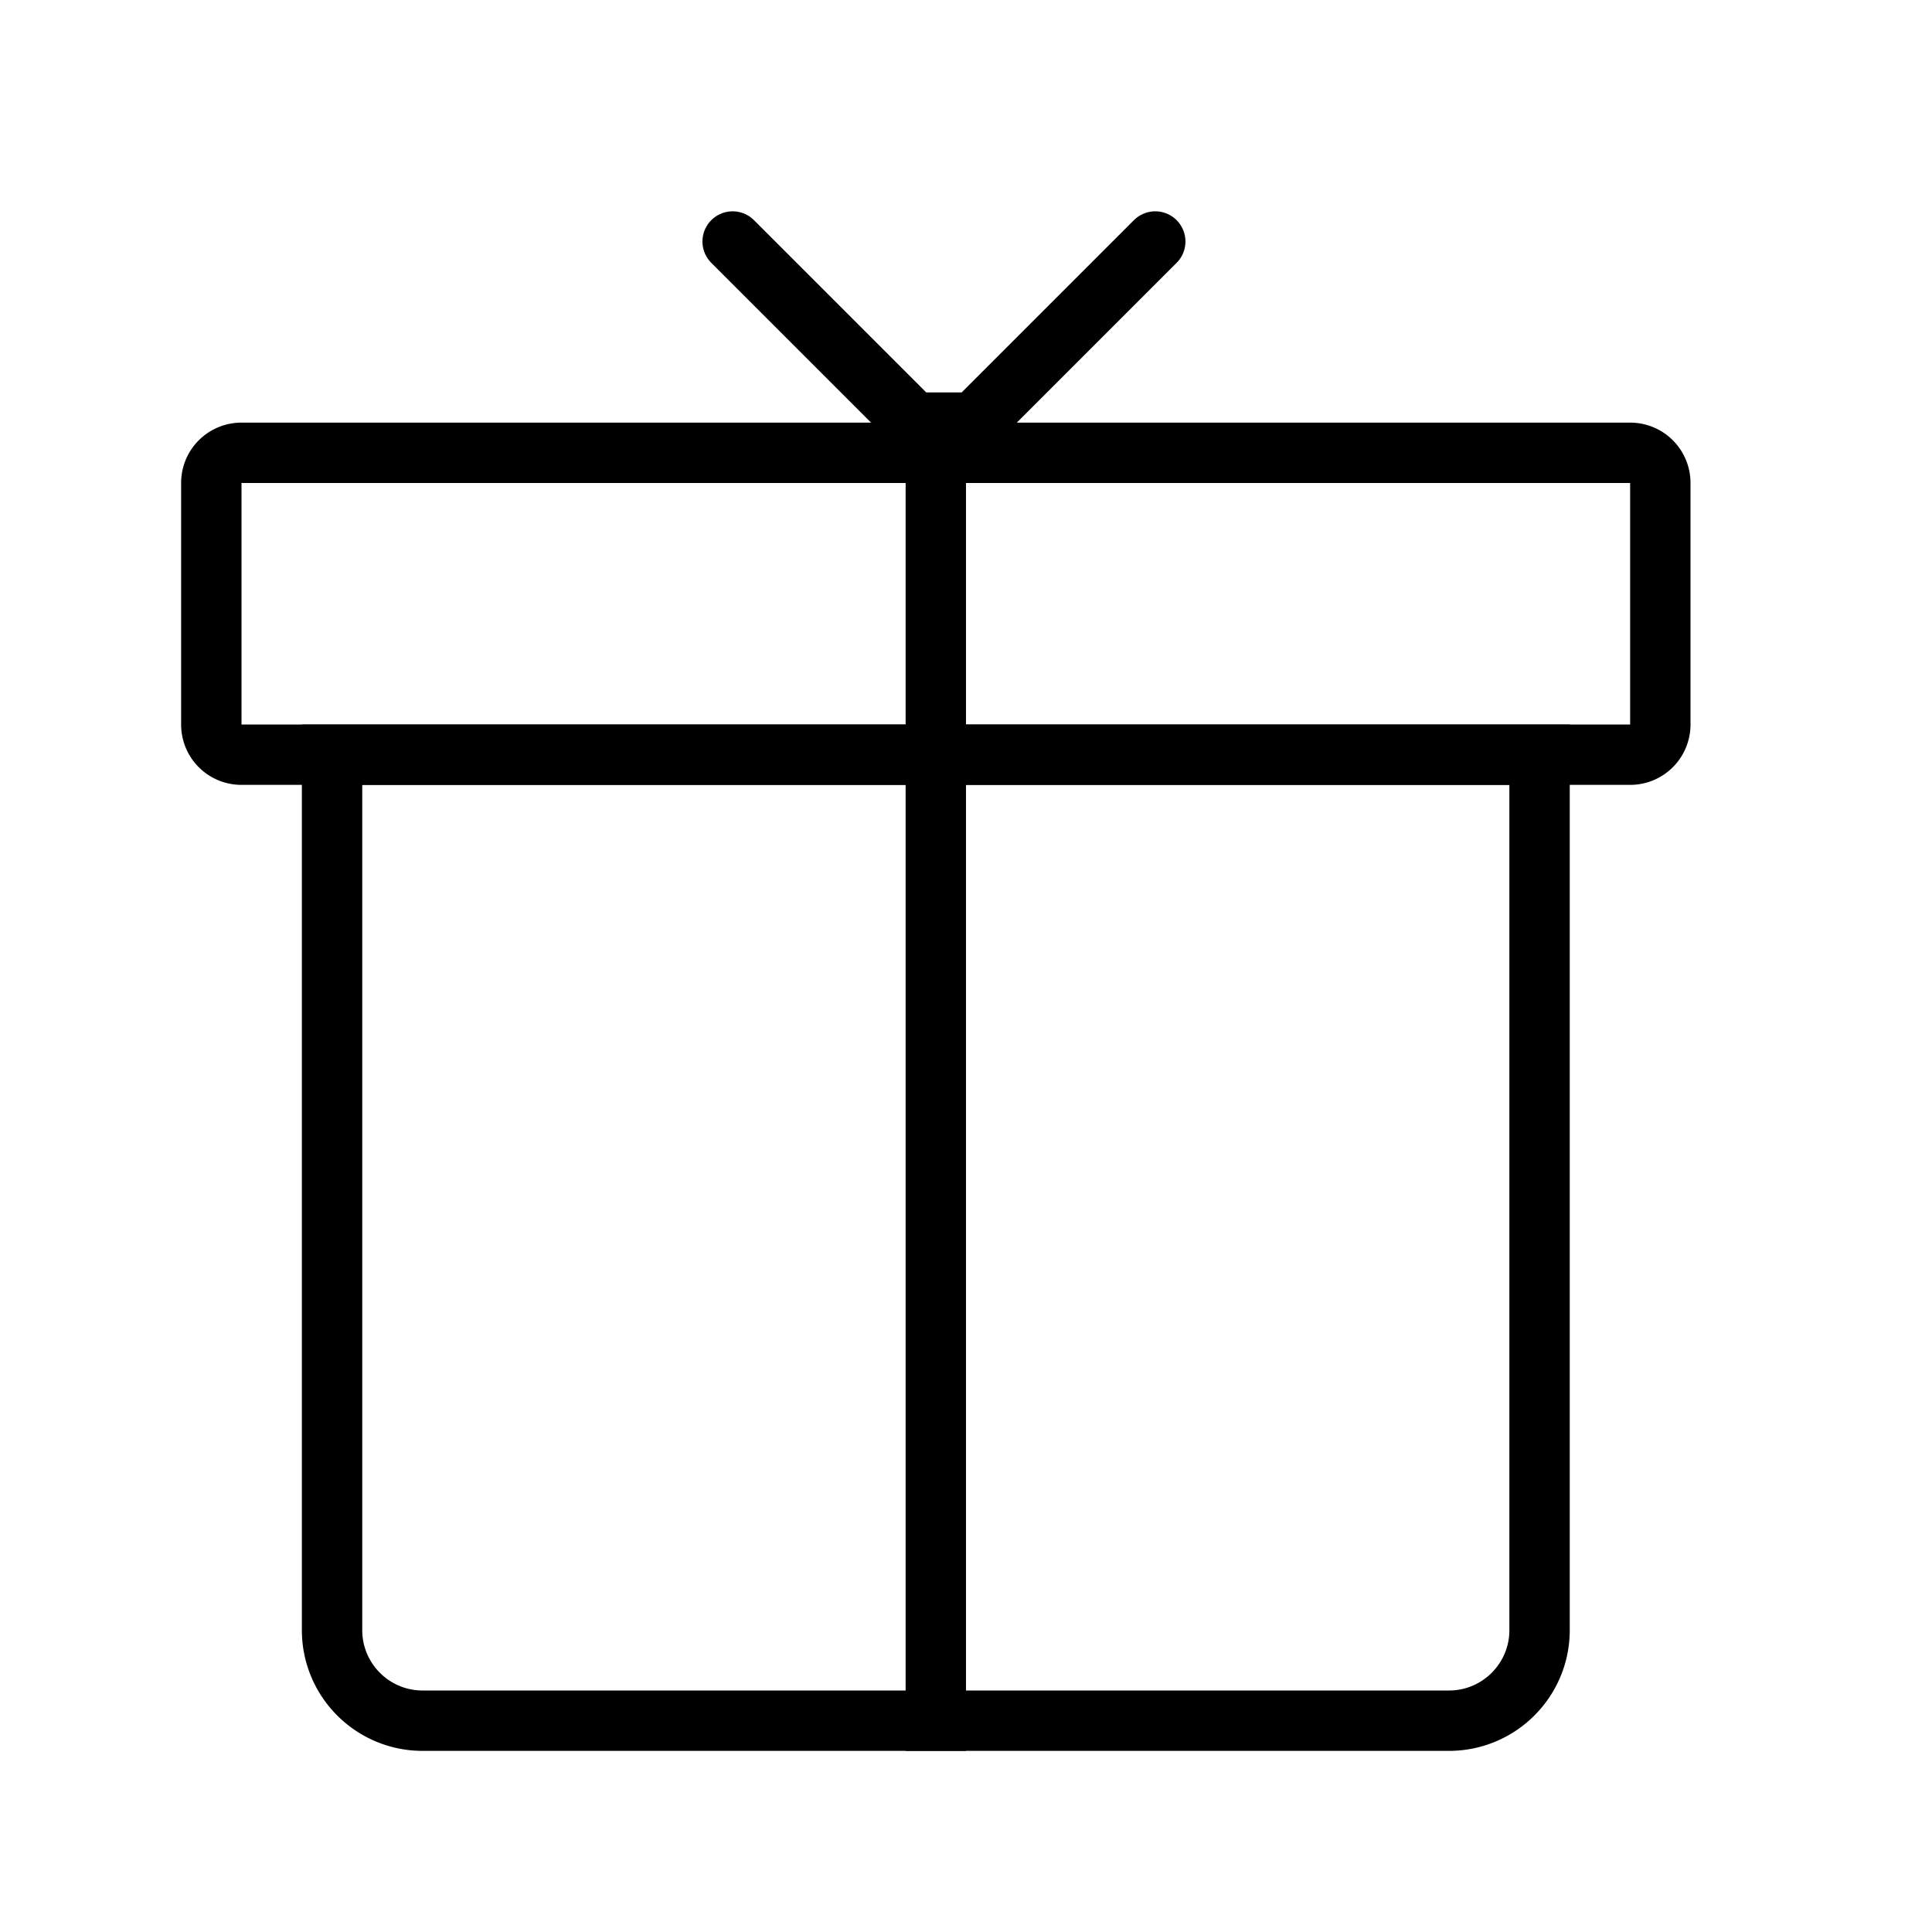 <svg width="48" height="48" viewBox="0 0 48 48" xmlns="http://www.w3.org/2000/svg">
    <g fill="none" fill-rule="evenodd">
        <path stroke="#000" stroke-width="1.5" stroke-linecap="round" d="m18.202 6 4.5 4.5h1.5l4.5-4.5"/>
        <g stroke="#000" stroke-width="1.5">
            <path d="M40.5 11.25a.748.748 0 0 1 .75.75v6a.748.748 0 0 1-.75.75H6a.748.748 0 0 1-.75-.75v-6a.748.748 0 0 1 .75-.75z"/>
            <path d="M38.25 18.75V40.5c0 .621-.252 1.184-.659 1.591-.407.407-.97.659-1.591.659H10.5a2.243 2.243 0 0 1-1.591-.659A2.243 2.243 0 0 1 8.25 40.5V18.75h30z"/>
        </g>
        <path fill="#000" d="M22.5 10.5H24v33h-1.5z"/>
    </g>
</svg>
